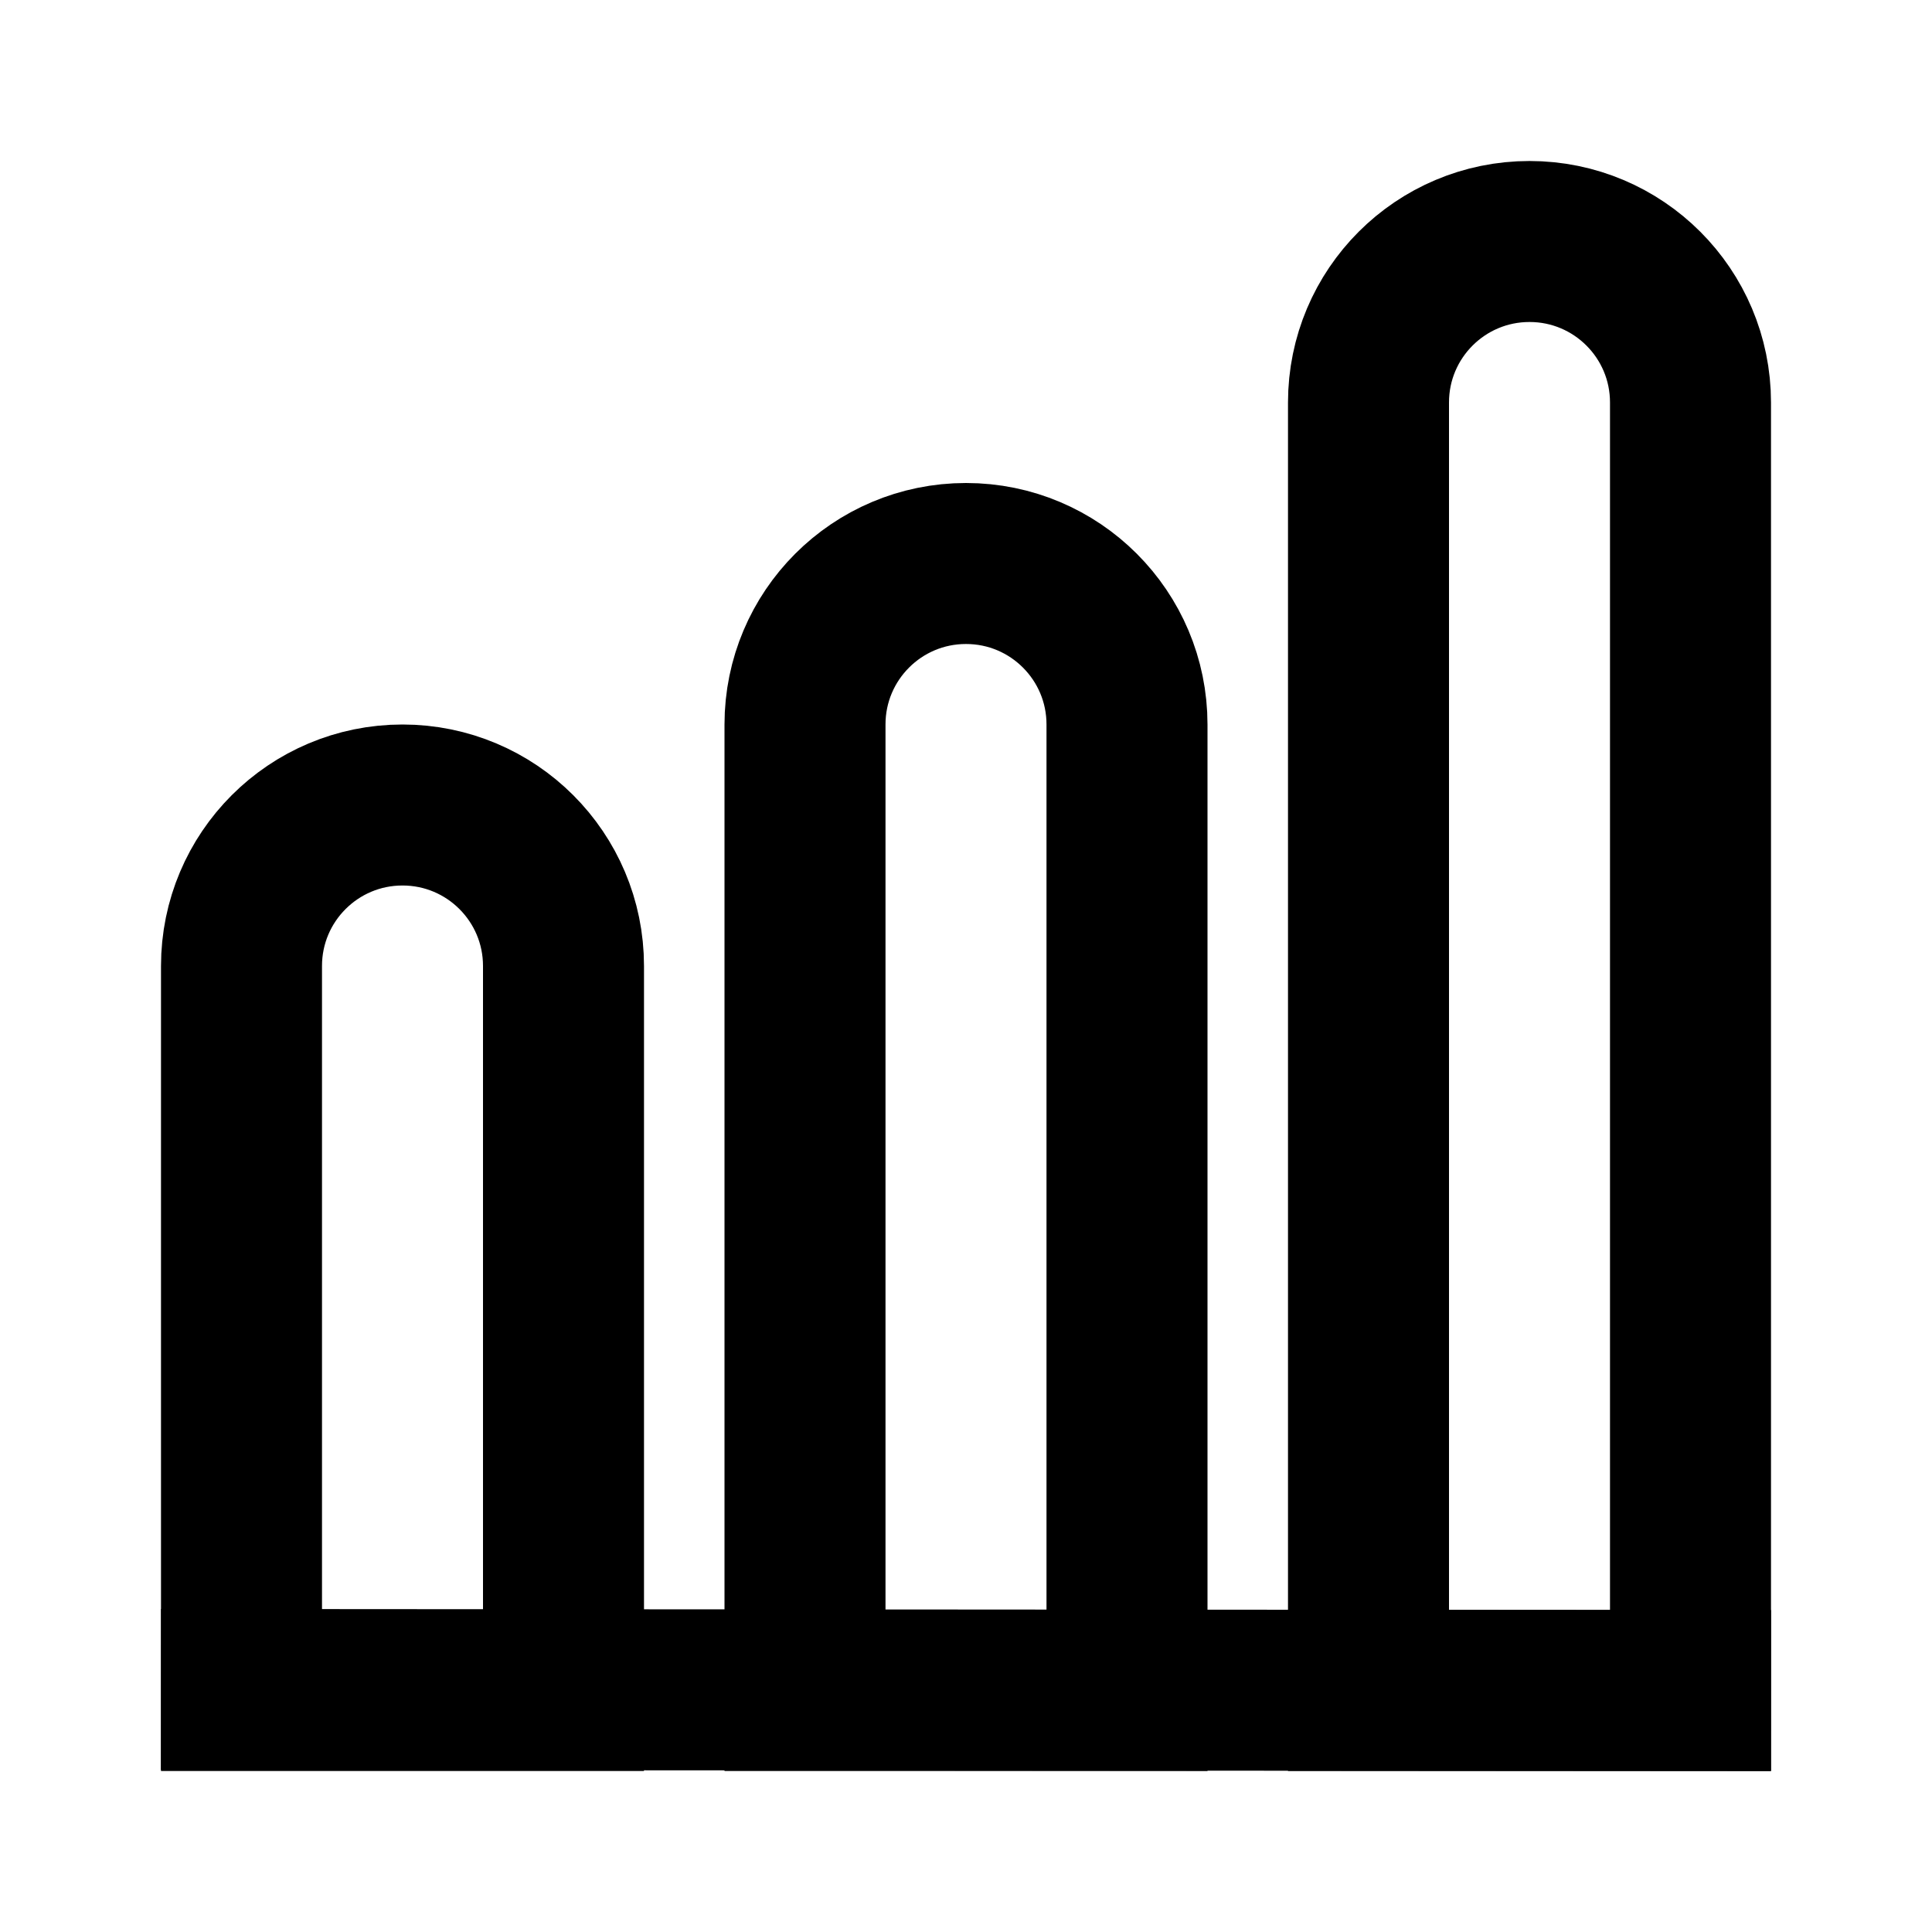 <svg width="24" height="24" viewBox="0 0 24 24" fill="none" xmlns="http://www.w3.org/2000/svg">
<path d="M17 5C17 3.895 17.895 3 19 3C20.105 3 21 3.895 21 5V21H17V5Z" stroke="black" stroke-width="2" class="my-path"/>
<path d="M10 9C10 7.895 10.895 7 12 7C13.105 7 14 7.895 14 9V21H10V9Z" stroke="black" stroke-width="2" class="my-path"/>
<path d="M3 12C3 10.895 3.895 10 5 10C6.105 10 7 10.895 7 12V21H3V12Z" stroke="black" stroke-width="2" class="my-path"/>
<path d="M3 20.988L21 21" stroke="black" stroke-width="2" stroke-linecap="square" class="my-path"/>
</svg>
